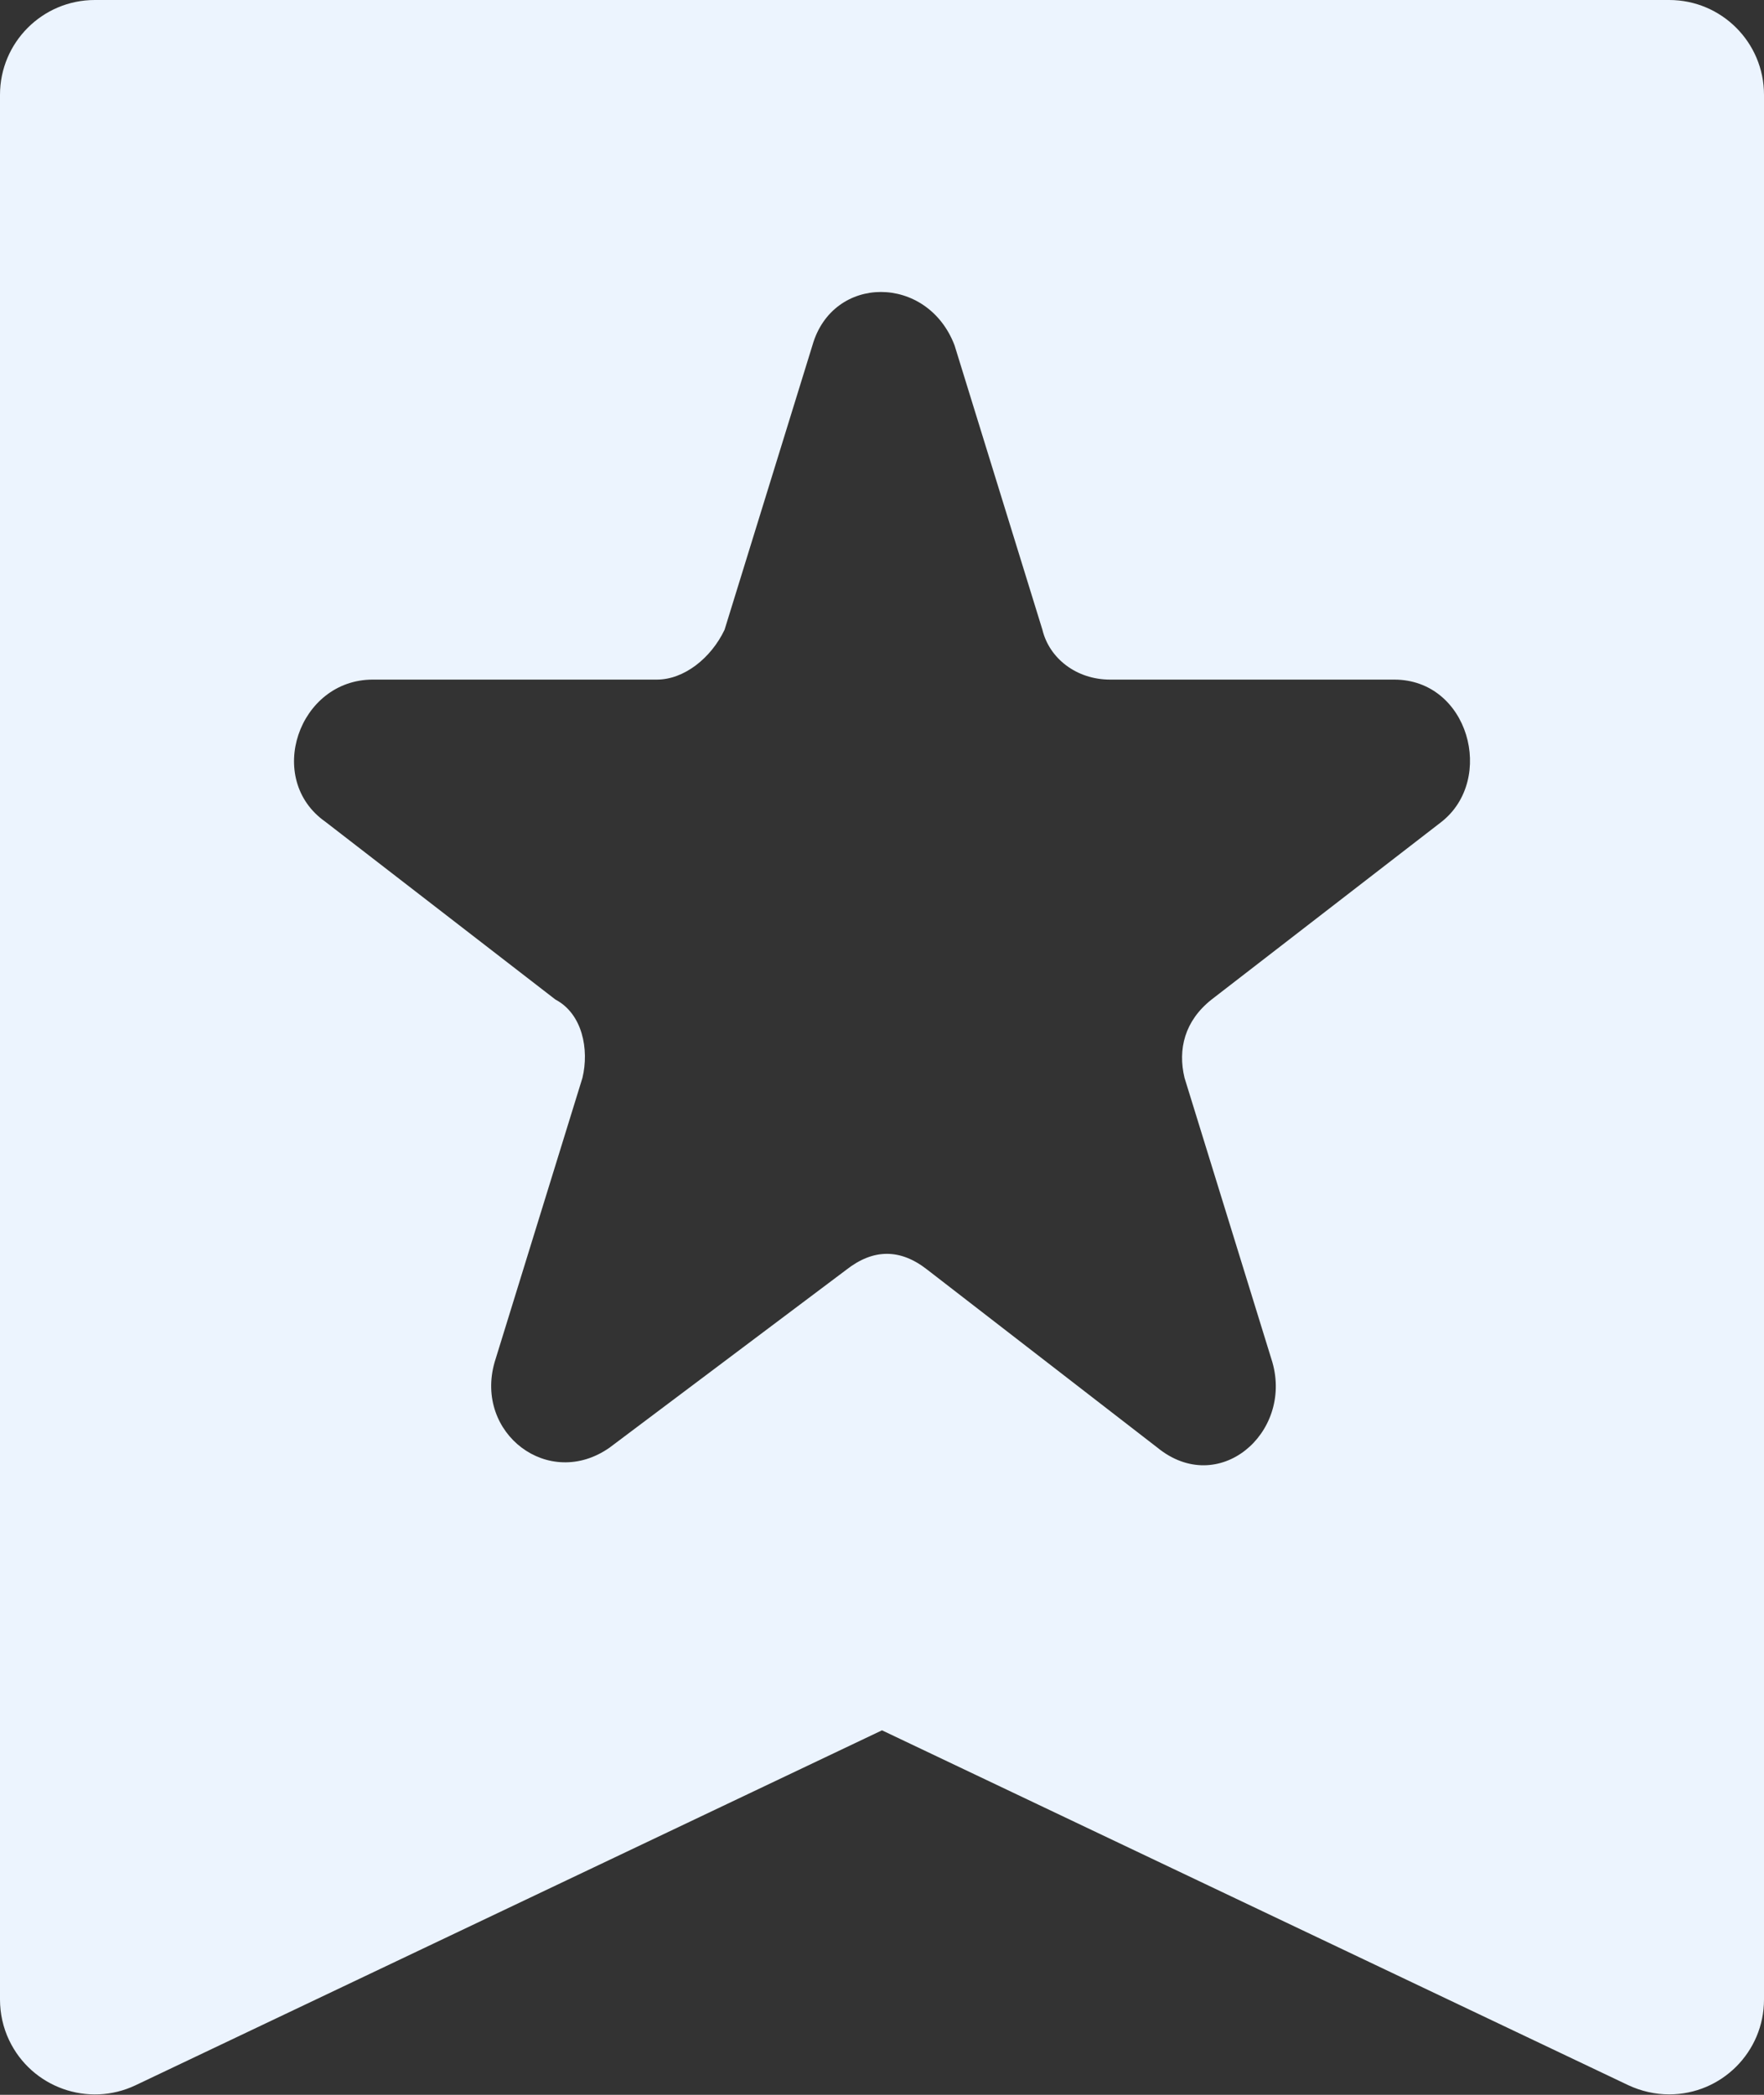 <?xml version="1.0" encoding="UTF-8"?>
<svg width="16px" height="19px" viewBox="0 0 16 19" version="1.1" xmlns="http://www.w3.org/2000/svg" xmlns:xlink="http://www.w3.org/1999/xlink">
    <rect x="0" y="0" width="16" height="19" fill="#333333" stroke="none"/>
    <!-- Generator: Sketch 47.1 (45422) - http://www.bohemiancoding.com/sketch -->
    <title>Combined Shape</title>
    <desc>Created with Sketch.</desc>
    <defs></defs>
    <g id="Userpick-Dropdown-menu" stroke="none" stroke-width="1" fill="none" fill-rule="evenodd" >
        <g id="UС_02-Feed-(Userpick-dropdown)-544" transform="translate(-16, -156)" fill="#ECF4FE">
            <path d="M16.86,156 L31.14,156 L31.14,156 C31.615,156 32,156.385 32,156.86 L32,174.136 L32,174.136 C32,174.611 31.615,174.996 31.14,174.996 C31.012,174.996 30.886,174.967 30.77,174.913 L24,171.694 L17.23,174.913 L17.23,174.913 C16.801,175.117 16.287,174.934 16.083,174.505 C16.028,174.39 16,174.263 16,174.136 L16,156.86 L16,156.86 C16,156.385 16.385,156 16.86,156 L16.86,156 Z M24.658,159.132 C24.412,158.487 23.553,158.487 23.369,159.132 L22.572,161.712 C22.449,161.97 22.204,162.164 21.958,162.164 L19.381,162.164 C18.707,162.164 18.4,163.067 18.952,163.454 L21.038,165.066 C21.283,165.195 21.345,165.518 21.283,165.776 L20.486,168.356 C20.302,169.001 20.977,169.517 21.529,169.13 L23.676,167.517 C23.922,167.324 24.167,167.324 24.412,167.517 L26.498,169.13 C27.051,169.581 27.725,169.001 27.541,168.356 L26.744,165.776 C26.682,165.518 26.744,165.26 26.989,165.066 L29.075,163.454 C29.566,163.067 29.321,162.164 28.646,162.164 L26.069,162.164 C25.762,162.164 25.517,161.97 25.455,161.712 L24.658,159.132 Z" id="Combined-Shape"></path>
        </g>
    </g>
</svg>